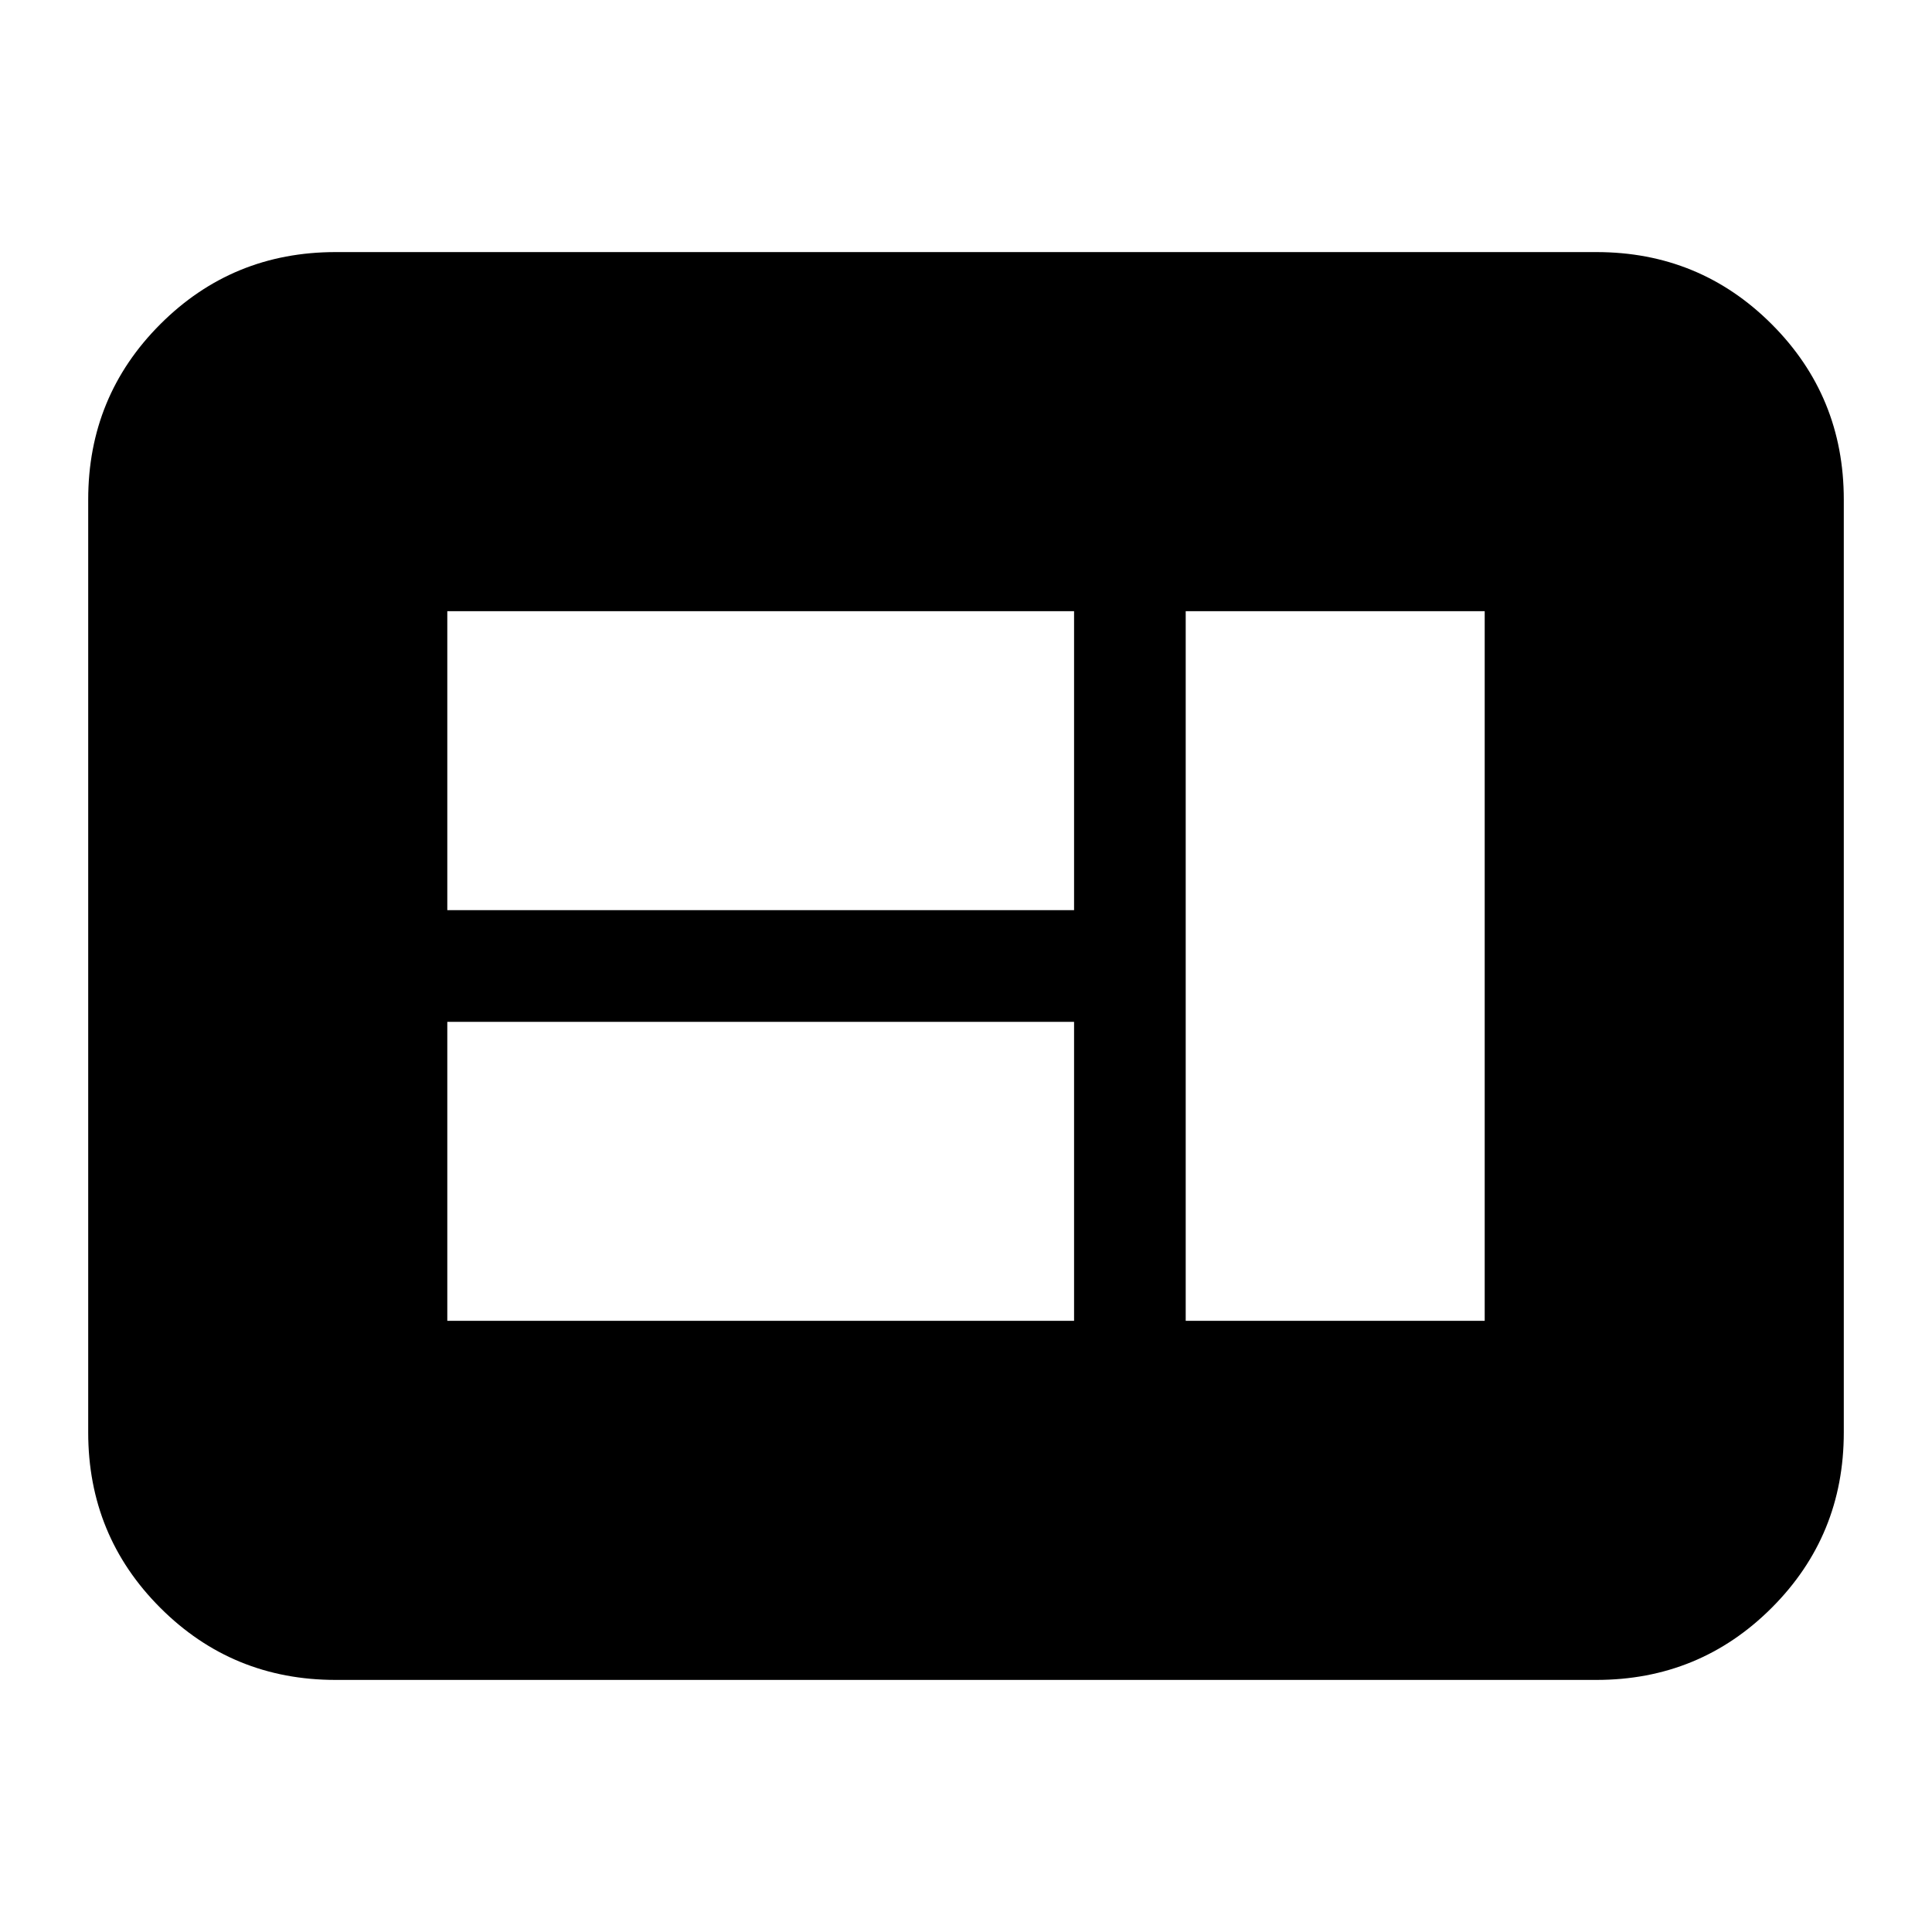 <svg xmlns="http://www.w3.org/2000/svg" height="24" viewBox="0 -960 960 960" width="24"><path d="M222.26-303.7H533.7v-148.56H222.26v148.56Zm366.91 0h148.57v-352.6H589.17v352.6ZM222.26-507.74H533.7V-656.3H222.26v148.56Zm-55.48 382.48q-51.3 0-87.13-35.83-35.82-35.83-35.82-87.13v-463.56q0-51.3 35.82-87.13 35.83-35.83 87.13-35.83h626.44q51.3 0 87.13 35.83 35.82 35.83 35.82 87.13v463.56q0 51.3-35.82 87.13-35.83 35.83-87.13 35.83H166.78Z"/></svg>